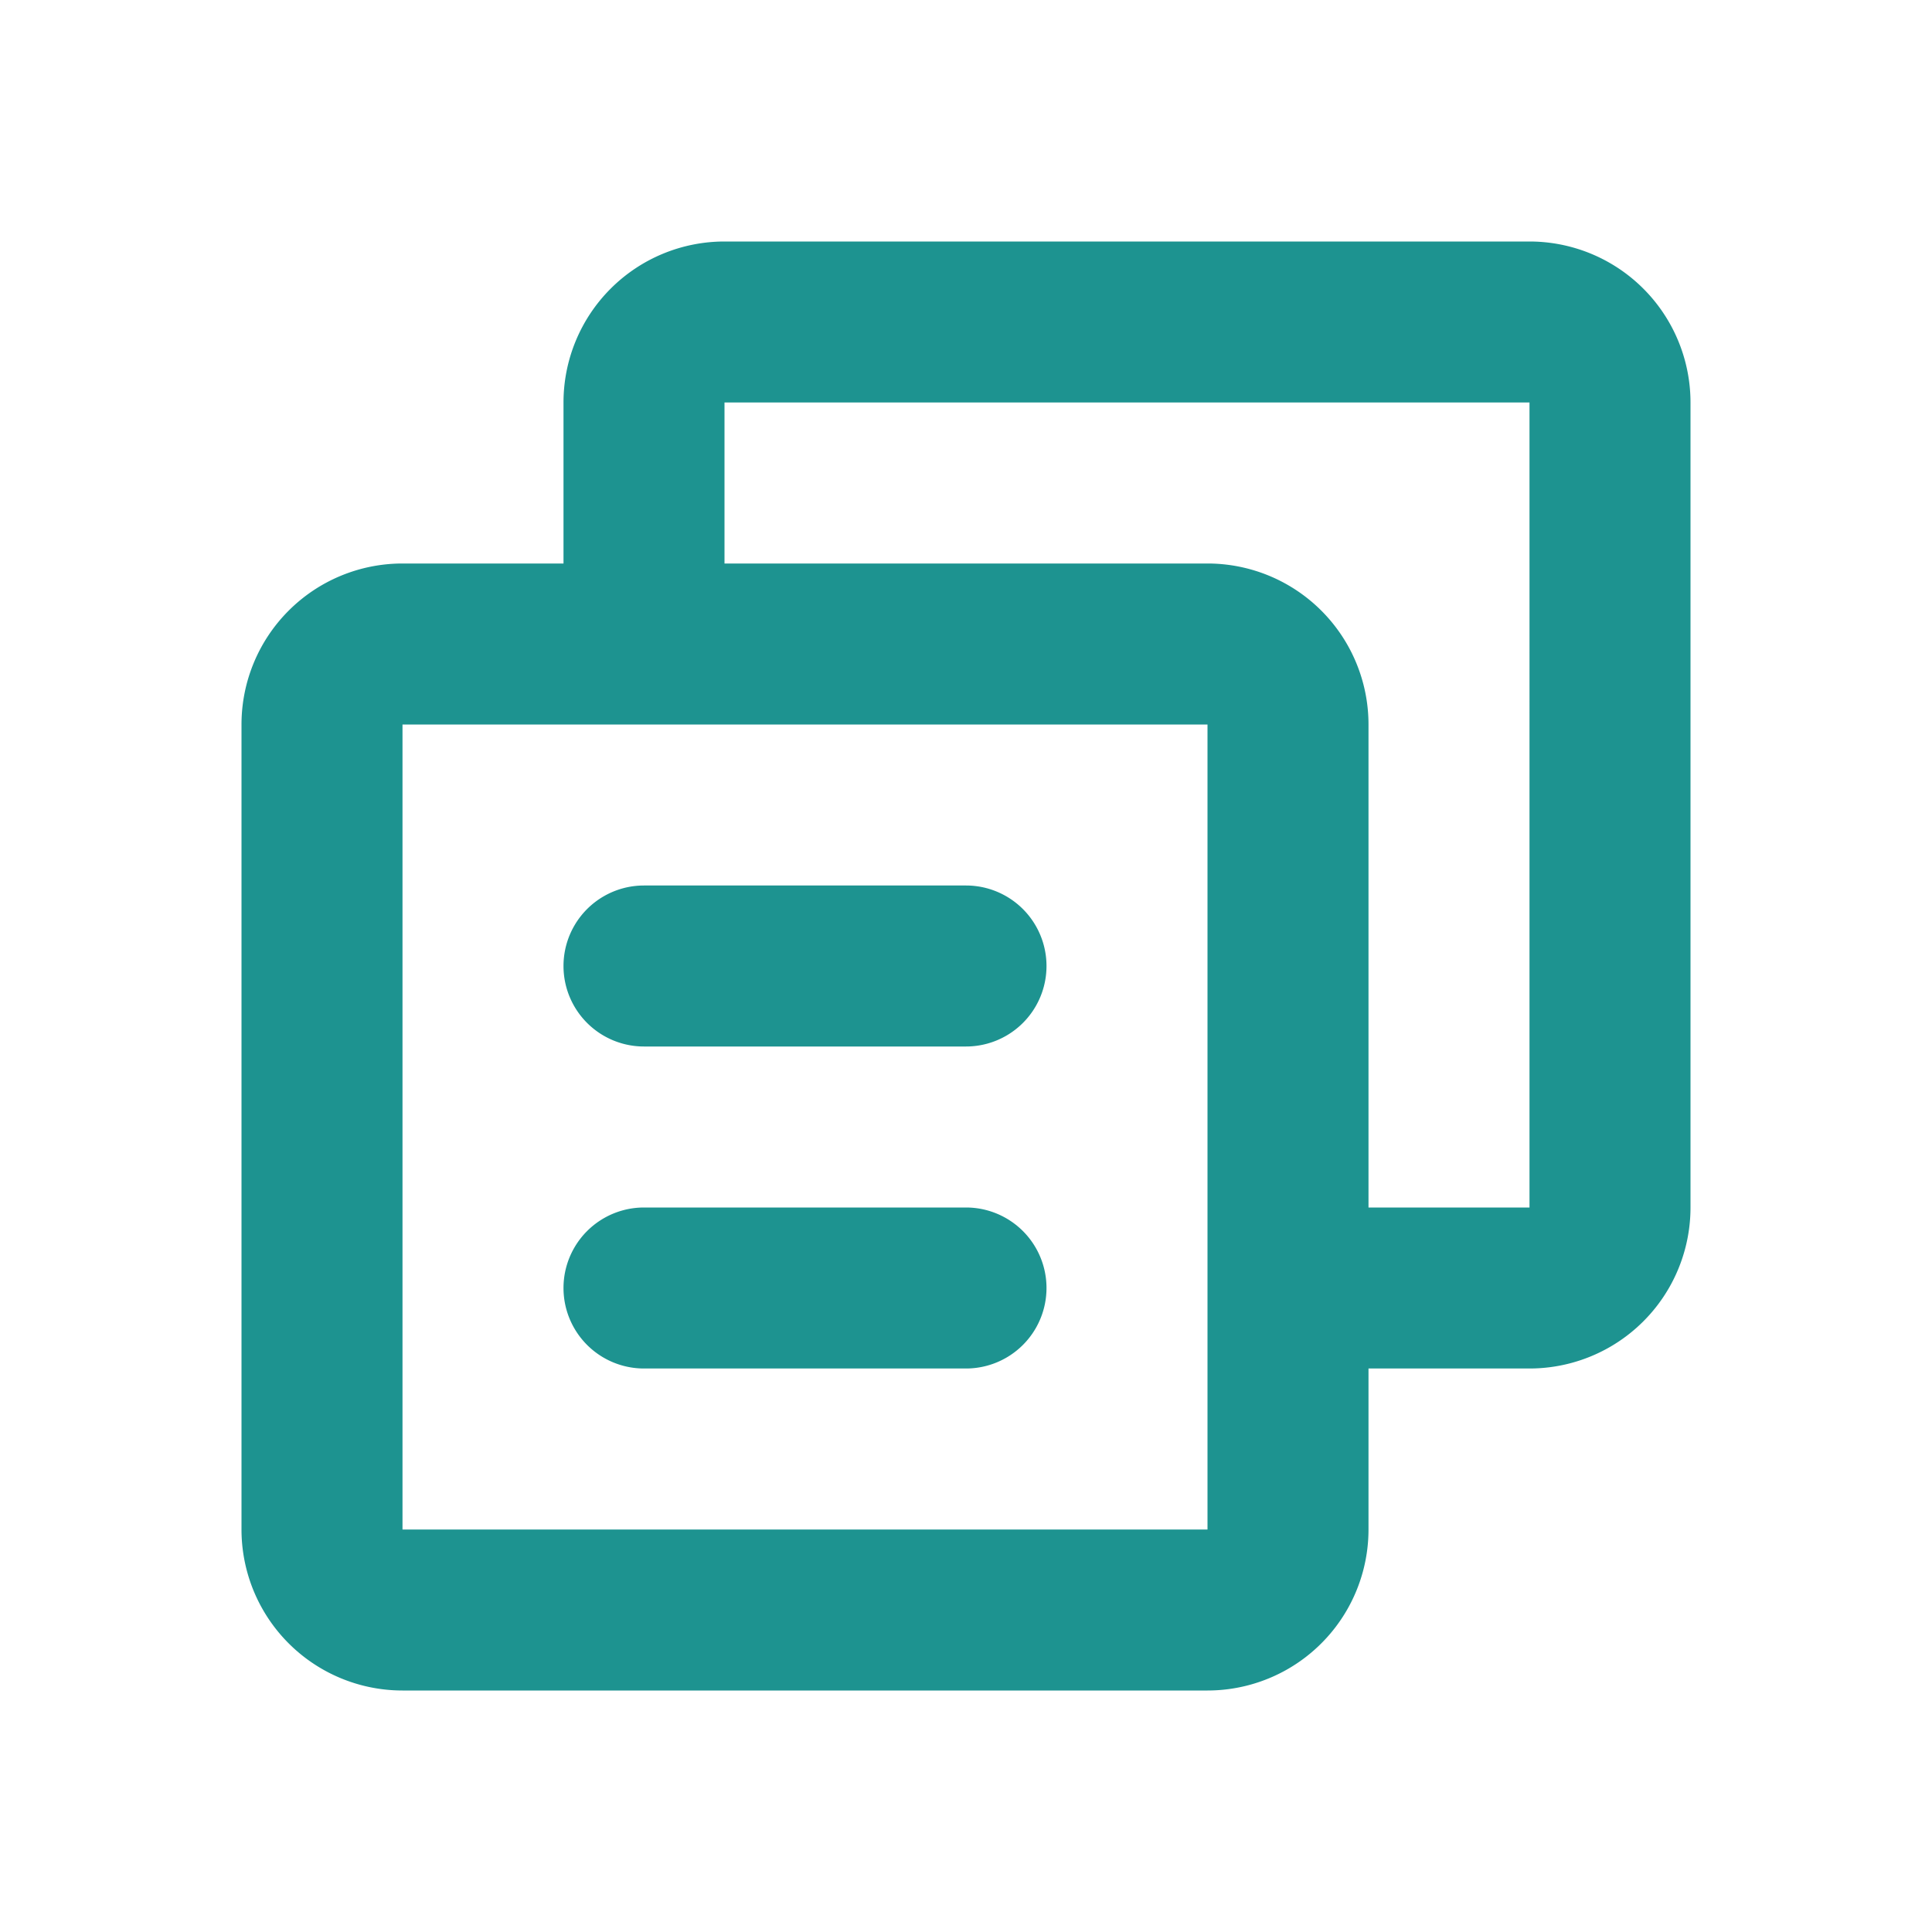 <svg id="图层_1" data-name="图层 1" xmlns="http://www.w3.org/2000/svg" viewBox="0 0 24 24"><defs><style>.cls-1{fill:#1d9390;}</style></defs><path class="cls-1" d="M19,3H9A2,2,0,0,0,7,5V7H5A2,2,0,0,0,3,9V19a2,2,0,0,0,2,2H15a2,2,0,0,0,2-2V17h2a2,2,0,0,0,2-2V5A2,2,0,0,0,19,3ZM5,19V9H15V19Zm14-4H17V9a2,2,0,0,0-2-2H9V5H19Z"/><path class="cls-1" d="M12,11H8a1,1,0,0,0,0,2h4a1,1,0,0,0,0-2Z"/><path class="cls-1" d="M12,15H8a1,1,0,0,0,0,2h4a1,1,0,0,0,0-2Z"/></svg>